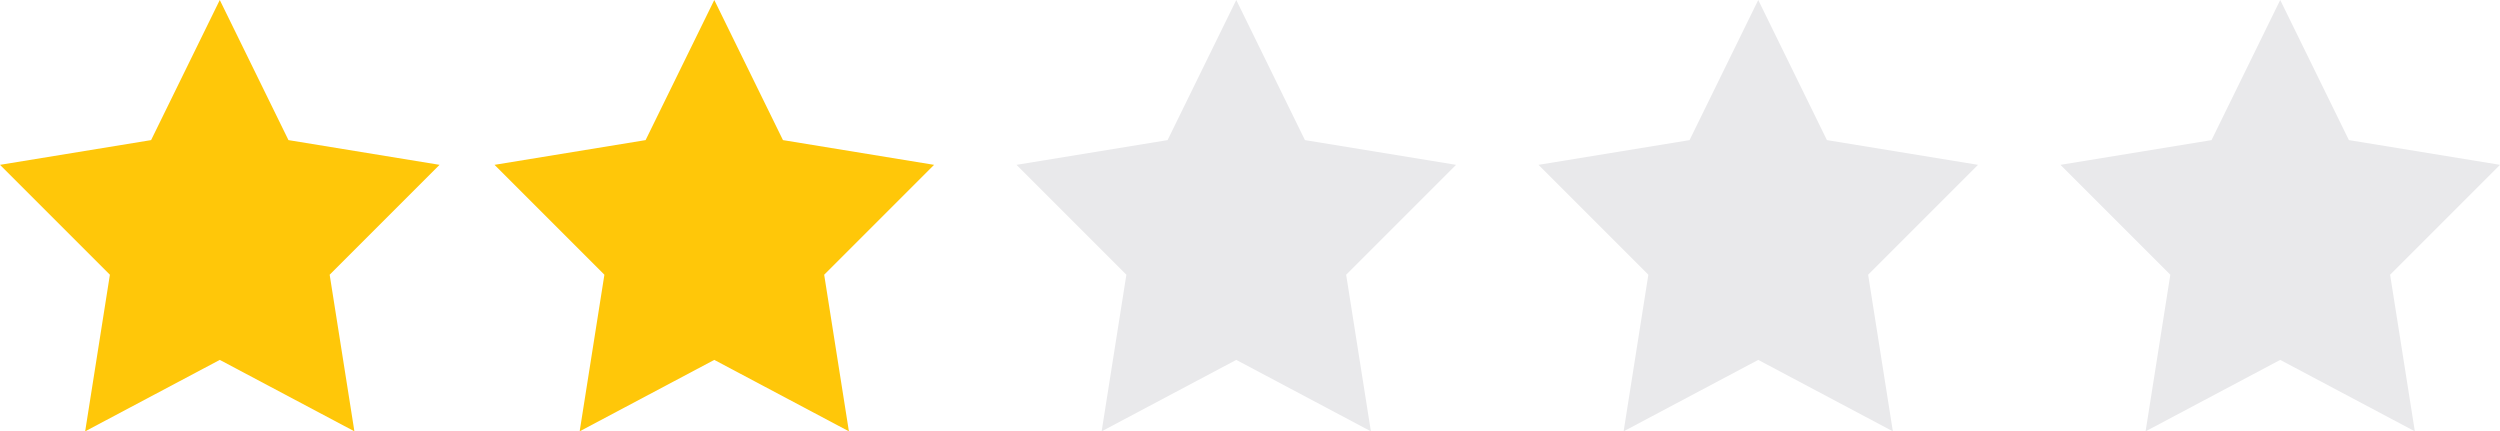 <!-- www.izmirmag.net  -->
<svg version="1.1" id="katman_1" xmlns="http://www.w3.org/2000/svg" xmlns:xlink="http://www.w3.org/1999/xlink" viewBox="0 0 91 15.7" xml:space="preserve">
<path fill="#FFC709" d="M8,0l2.5,5.1L16,6l-4,4l0.9,5.7L8,13.1l-4.9,2.6L4,10L0,6l5.5-0.9 M26,0l2.5,5.1L34,6l-4,4l0.9,5.7L26,13.1 l-4.9,2.6L22,10l-4-4l5.5-0.9"/>
<path fill="#E9E9EB" d="M45,0l2.5,5.1L53,6l-4,4l0.9,5.7L45,13.1l-4.9,2.6L41,10l-4-4l5.5-0.9 M64,0l2.5,5.1L72,6l-4,4l0.9,5.7 L64,13.1l-4.9,2.6L60,10l-4-4l5.5-0.9 M83,0l2.5,5.1L91,6l-4,4l0.9,5.7L83,13.1l-4.9,2.6L79,10l-4-4l5.5-0.9"/>
</svg>
